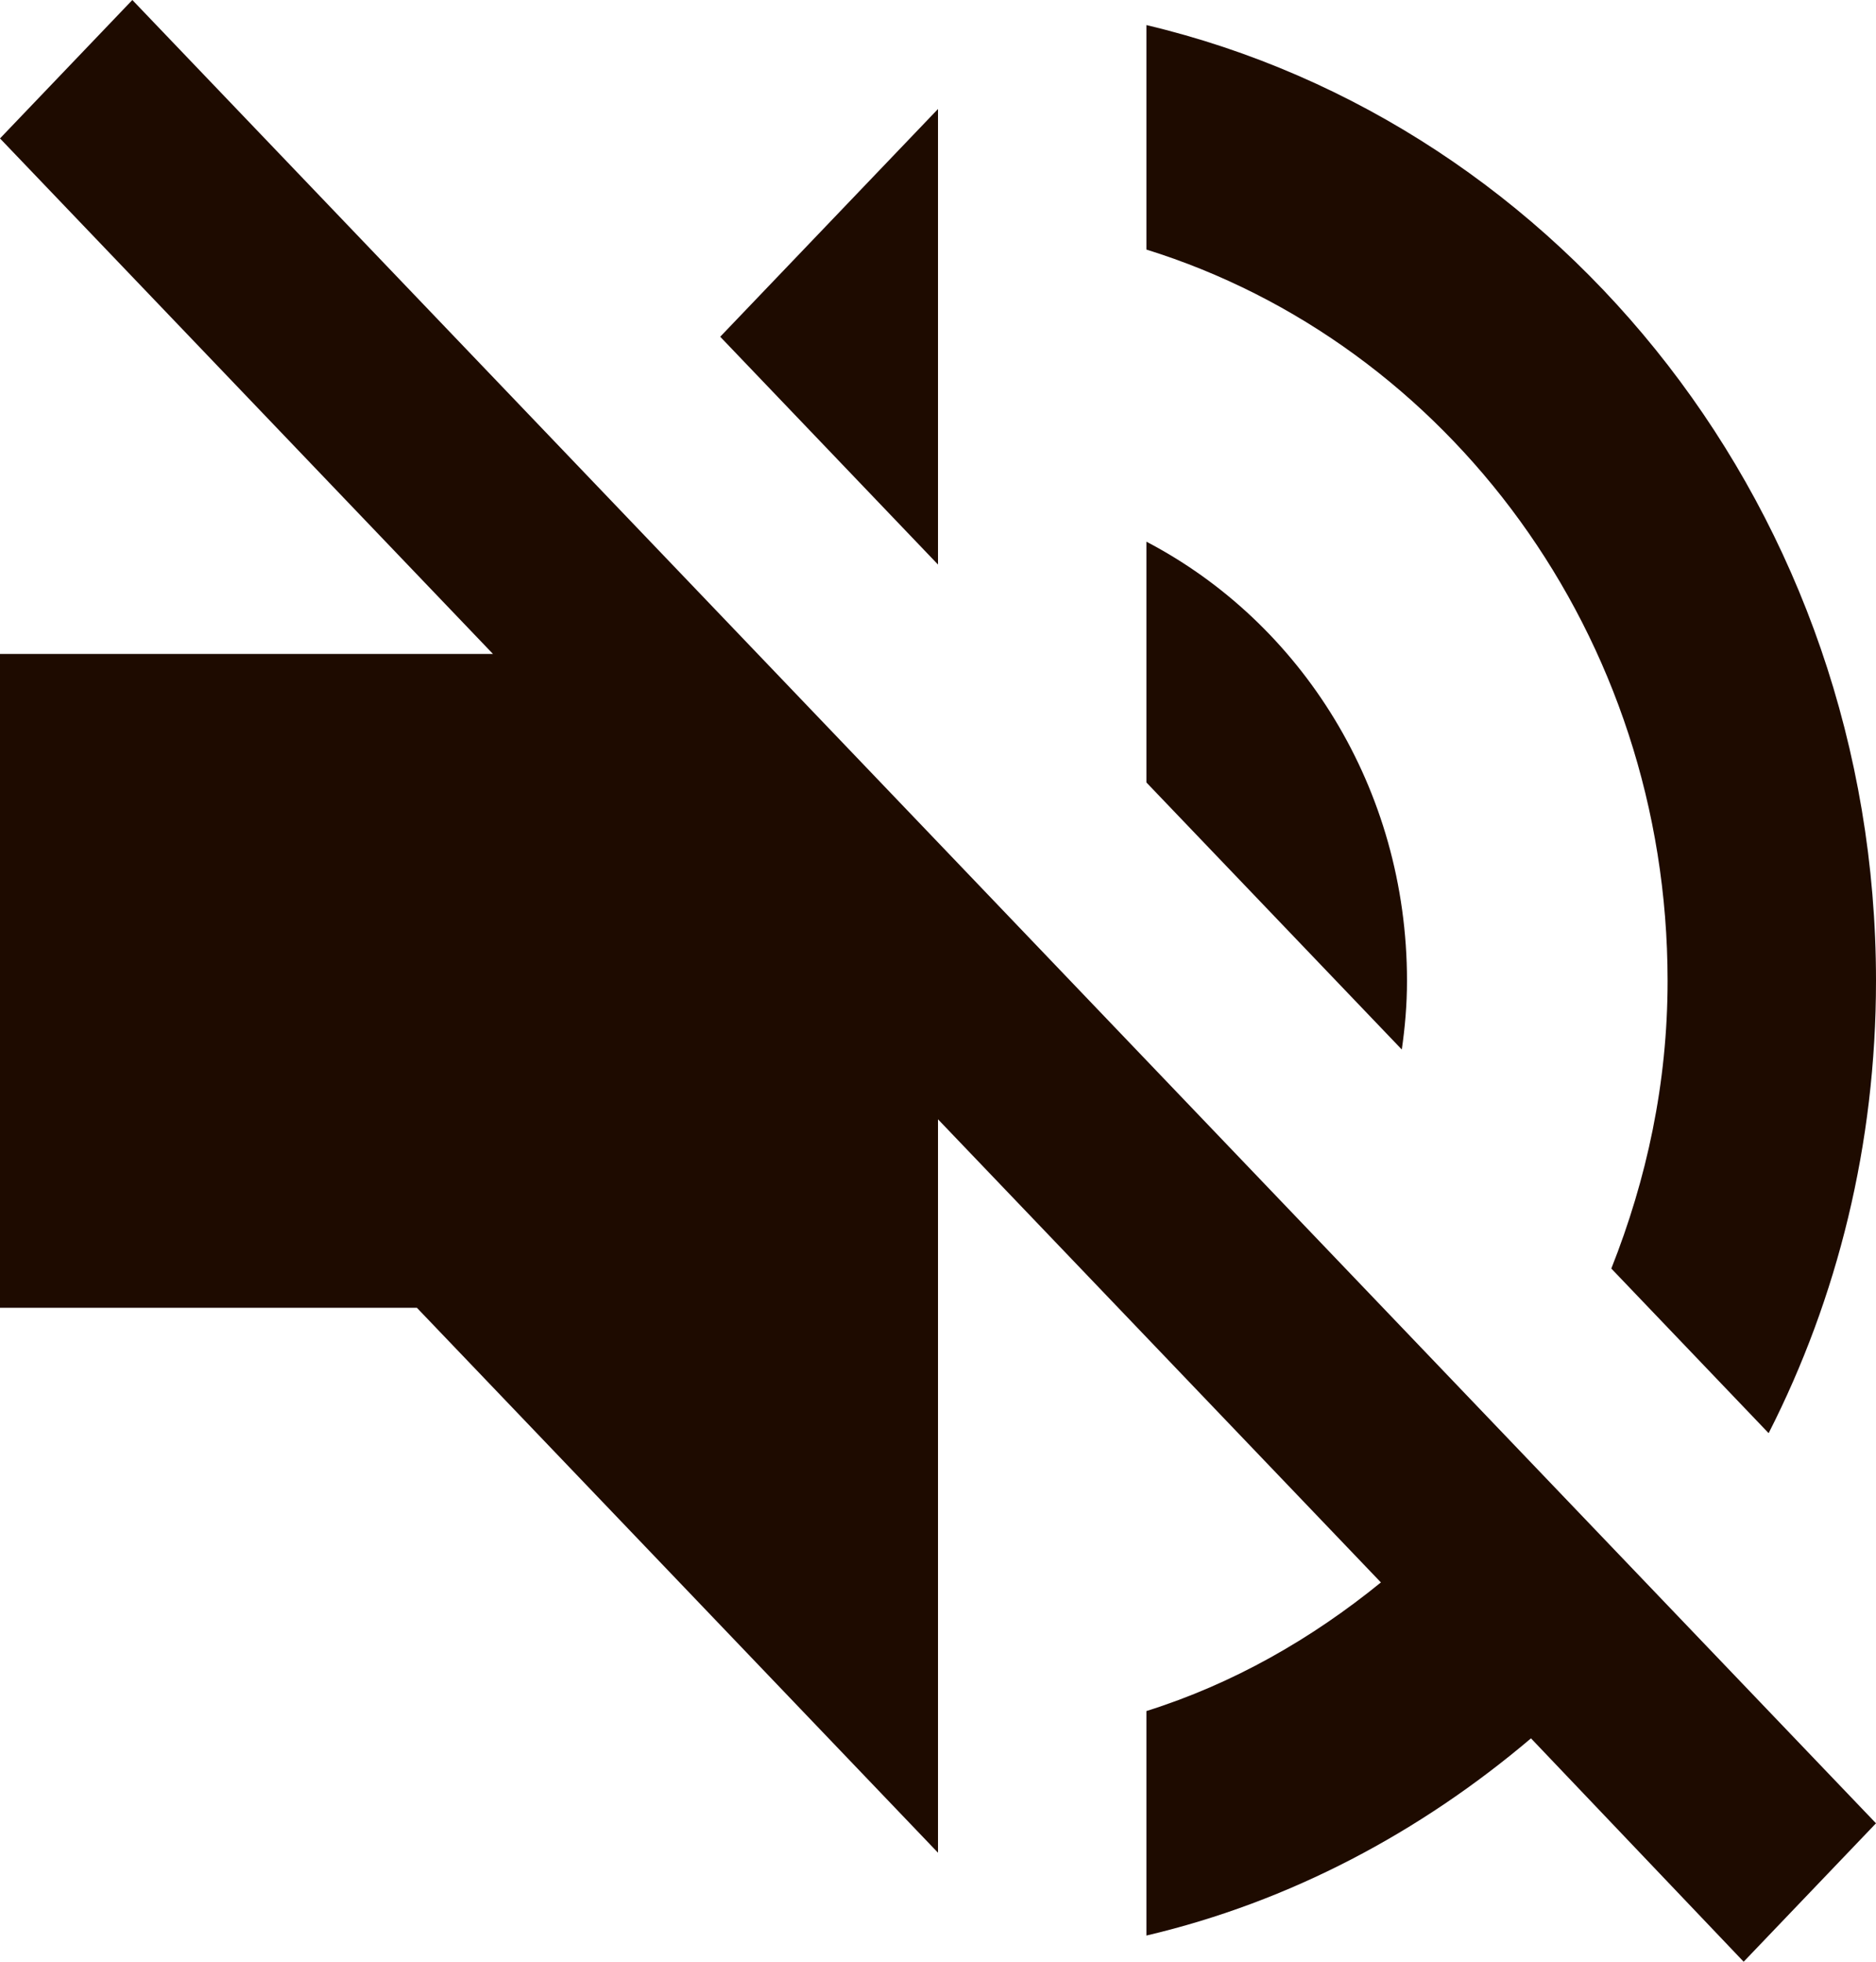<svg width="22" height="23" viewBox="0 0 22 23" fill="none" xmlns="http://www.w3.org/2000/svg">
<path d="M16.5 11.5C16.5 9.238 15.253 7.296 13.444 6.351V9.174L16.439 12.305C16.476 12.049 16.5 11.781 16.5 11.5V11.5ZM19.556 11.5C19.556 12.701 19.311 13.826 18.896 14.873L20.741 16.803C21.548 15.218 22 13.417 22 11.5C22 6.031 18.346 1.457 13.444 0.294V2.926C16.977 4.025 19.556 7.449 19.556 11.5ZM1.552 0L0 1.623L5.781 7.667H0V15.333H4.889L11 21.722V13.123L16.194 18.553C15.376 19.218 14.459 19.742 13.444 20.061V22.693C15.131 22.297 16.659 21.479 17.954 20.381L20.448 23L22 21.377L11 9.877L1.552 0ZM11 1.278L8.446 3.948L11 6.619V1.278Z" fill="#1E0B00"/>
</svg>
